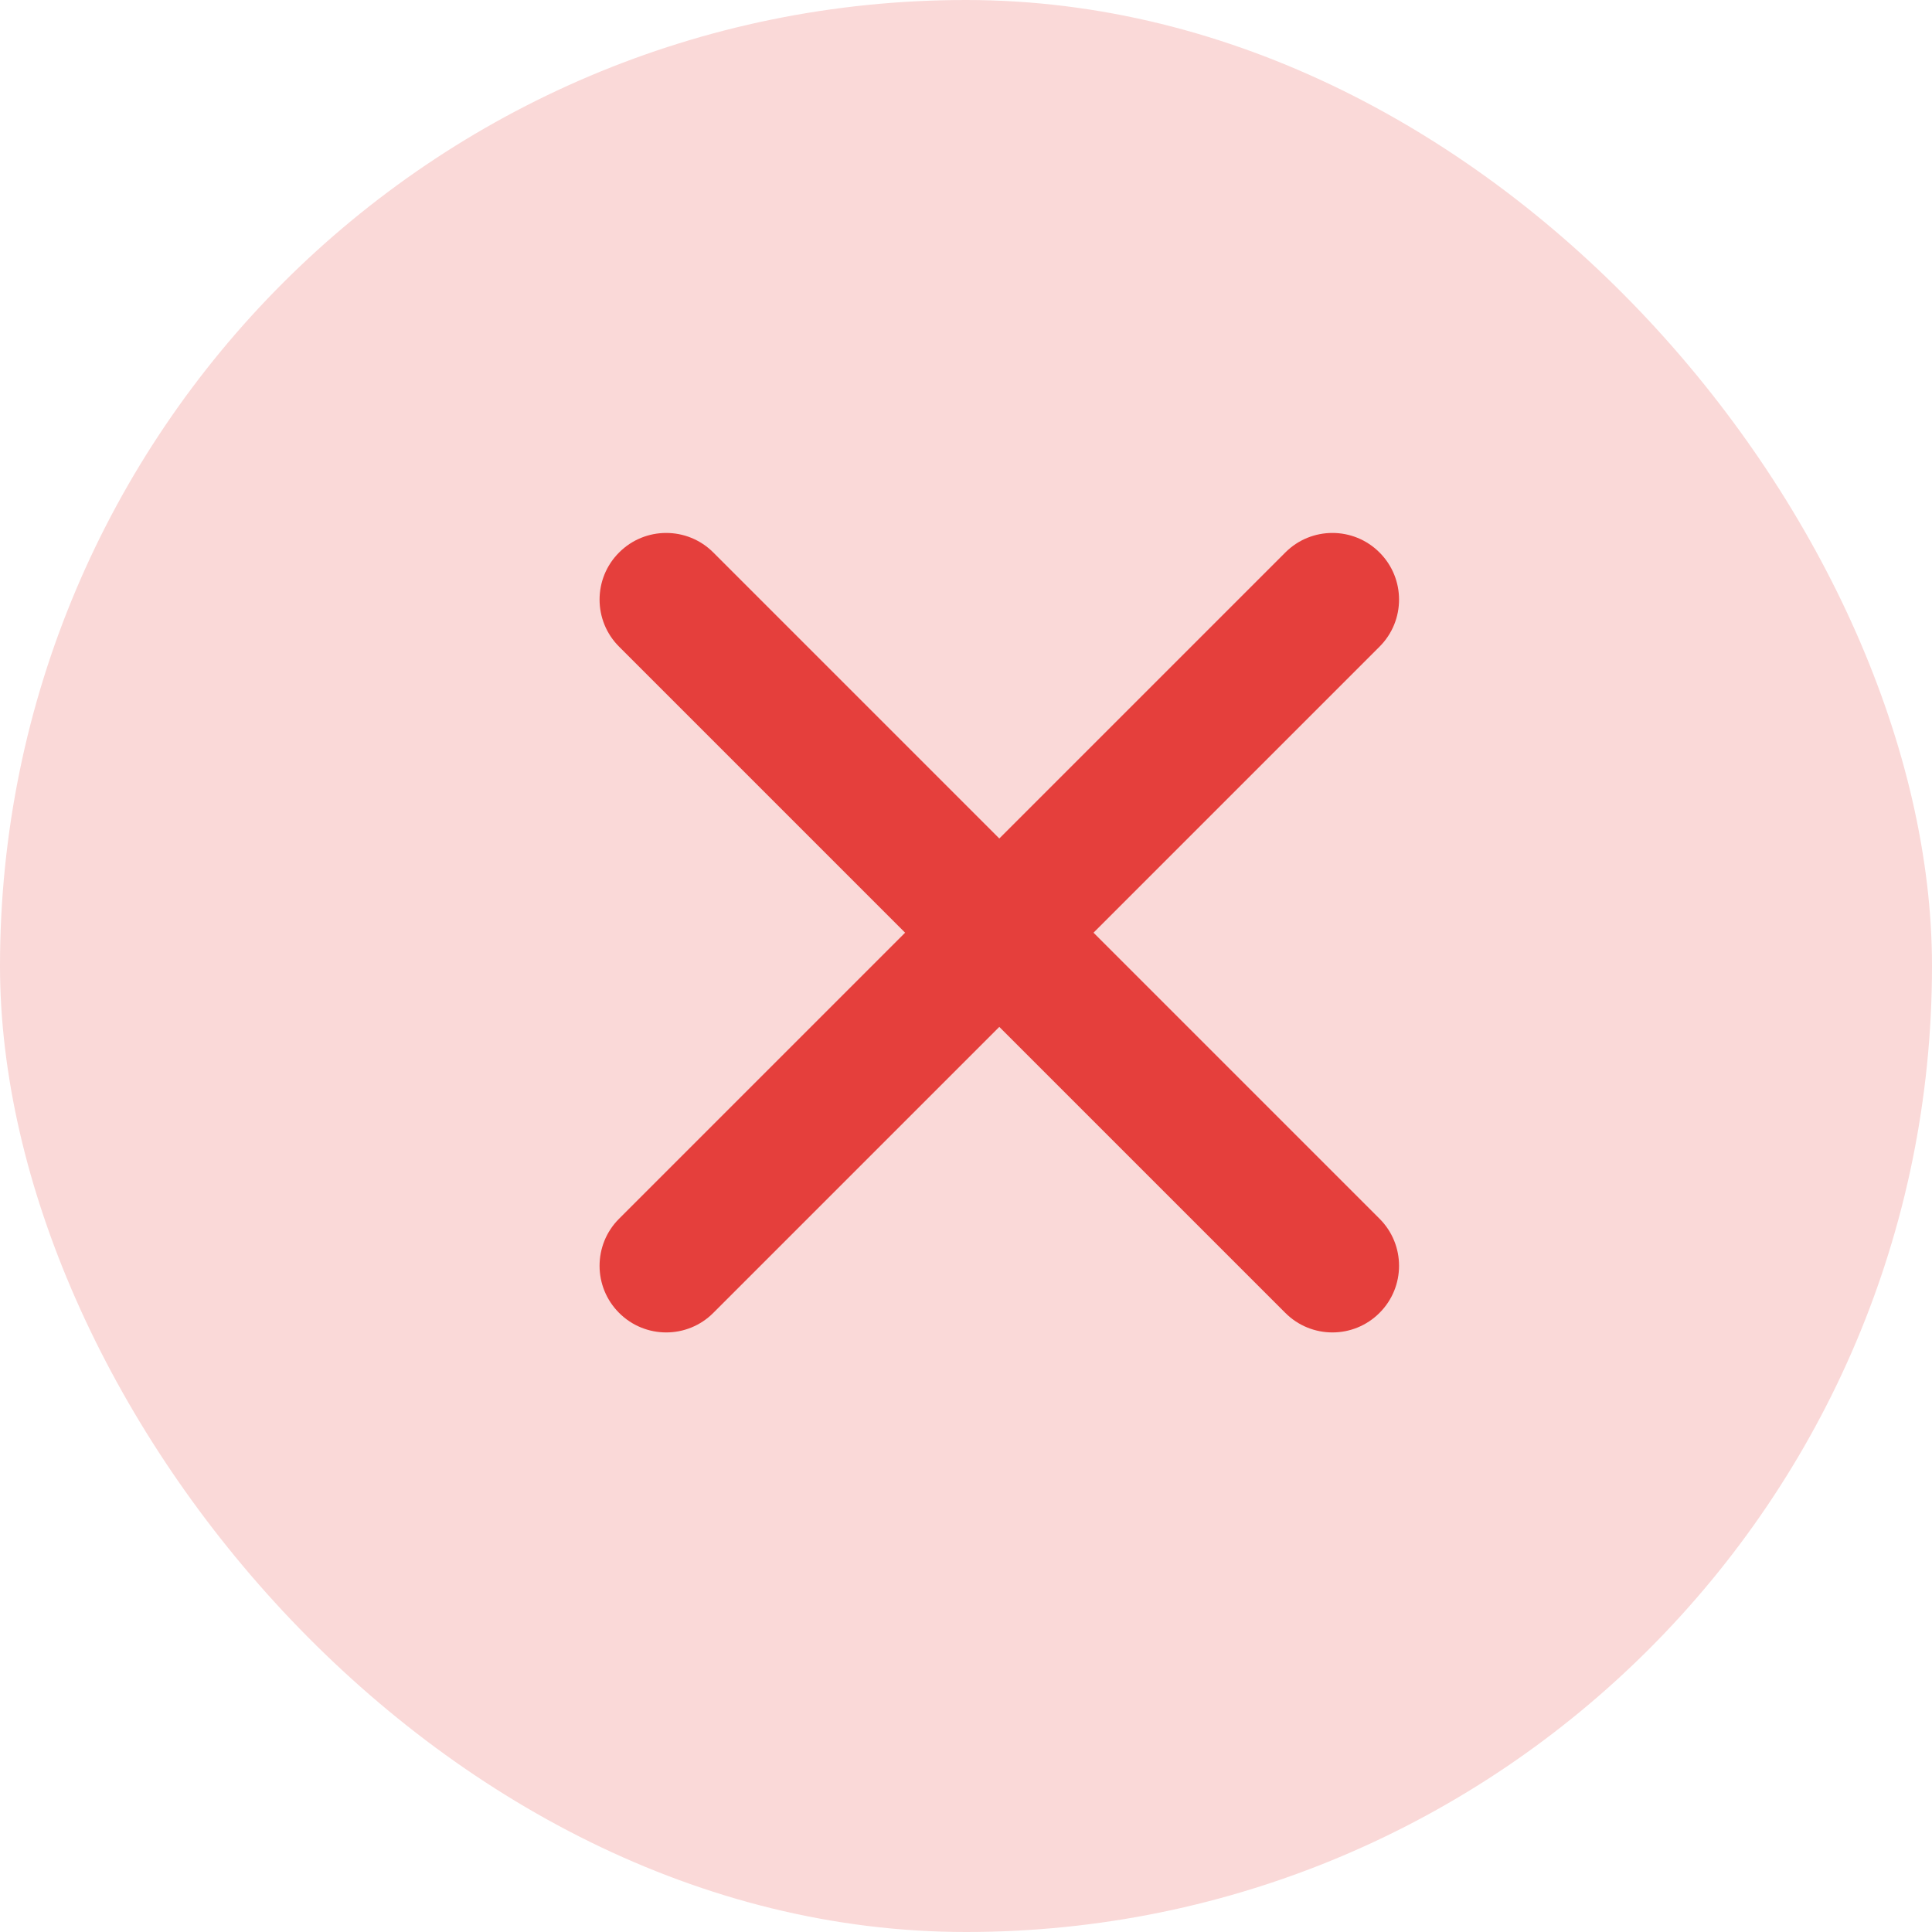 <svg width="29" height="29" viewBox="0 0 29 29" fill="none" xmlns="http://www.w3.org/2000/svg">
<rect width="29" height="29" rx="14.5" fill="#FAD9D8"/>
<path fill-rule="evenodd" clip-rule="evenodd" d="M9.293 8.293C9.683 7.902 10.317 7.902 10.707 8.293L15 12.586L19.293 8.293C19.683 7.902 20.317 7.902 20.707 8.293C21.098 8.683 21.098 9.317 20.707 9.707L16.414 14L20.707 18.293C21.098 18.683 21.098 19.317 20.707 19.707C20.317 20.098 19.683 20.098 19.293 19.707L15 15.414L10.707 19.707C10.317 20.098 9.683 20.098 9.293 19.707C8.902 19.317 8.902 18.683 9.293 18.293L13.586 14L9.293 9.707C8.902 9.317 8.902 8.683 9.293 8.293Z" fill="#E53F3C"/>
</svg>
